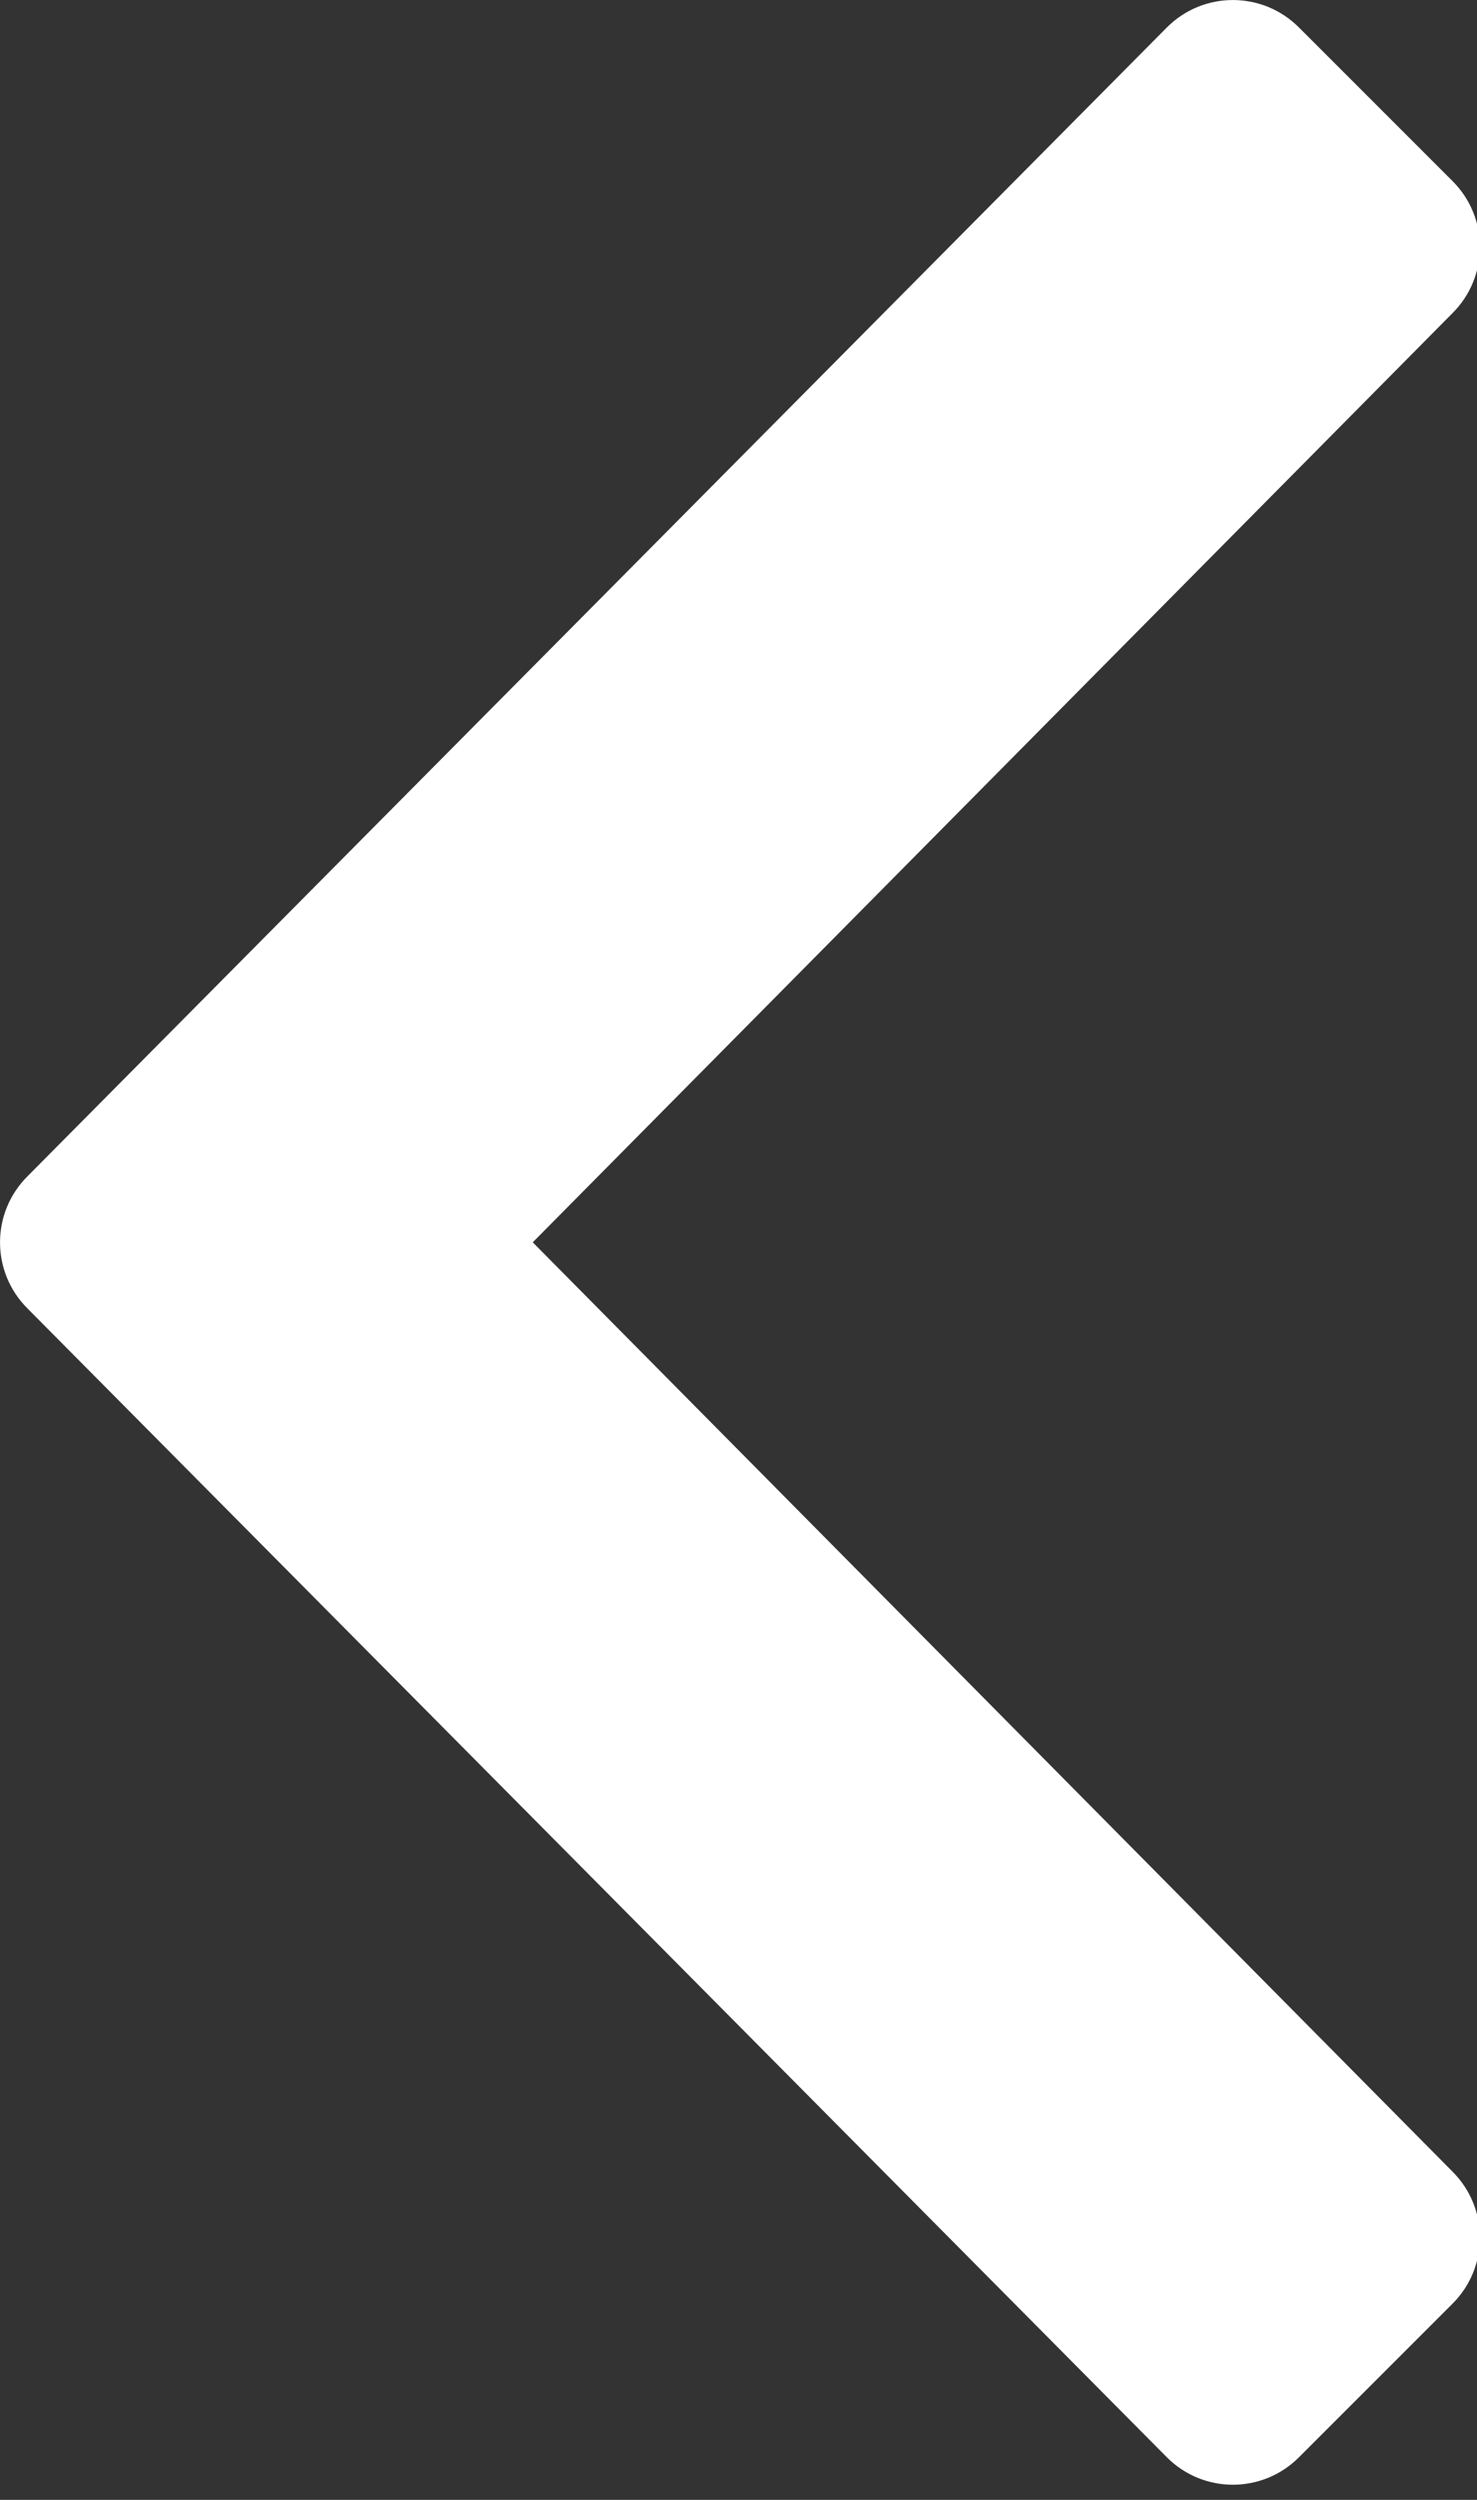 <?xml version="1.0" encoding="UTF-8"?>
<svg width="13px" height="22px" viewBox="0 0 13 22" version="1.1" xmlns="http://www.w3.org/2000/svg" xmlns:xlink="http://www.w3.org/1999/xlink">
    <rect x="0" y="0" width="13" height="22" fill="#333333" stroke="none"/>
    <!-- Generator: Sketch 62 (91390) - https://sketch.com -->
    <title>Path</title>
    <desc>Created with Sketch.</desc>
    <g id="elements" stroke="none" stroke-width="1" fill="none" fill-rule="evenodd">
        <g id="angle-left" fill="#FFFFFF" fill-rule="nonzero">
            <path d="M0.241,10.353 L10.271,0.241 C10.592,-0.08 11.111,-0.08 11.432,0.241 L12.785,1.594 C13.106,1.915 13.106,2.434 12.785,2.755 L4.689,10.933 L12.785,19.112 C13.106,19.433 13.106,19.952 12.785,20.273 L11.432,21.626 C11.111,21.947 10.592,21.947 10.271,21.626 L0.241,11.514 C-0.08,11.193 -0.08,10.674 0.241,10.353 Z" id="Path"></path>
        </g>
    </g>
</svg>